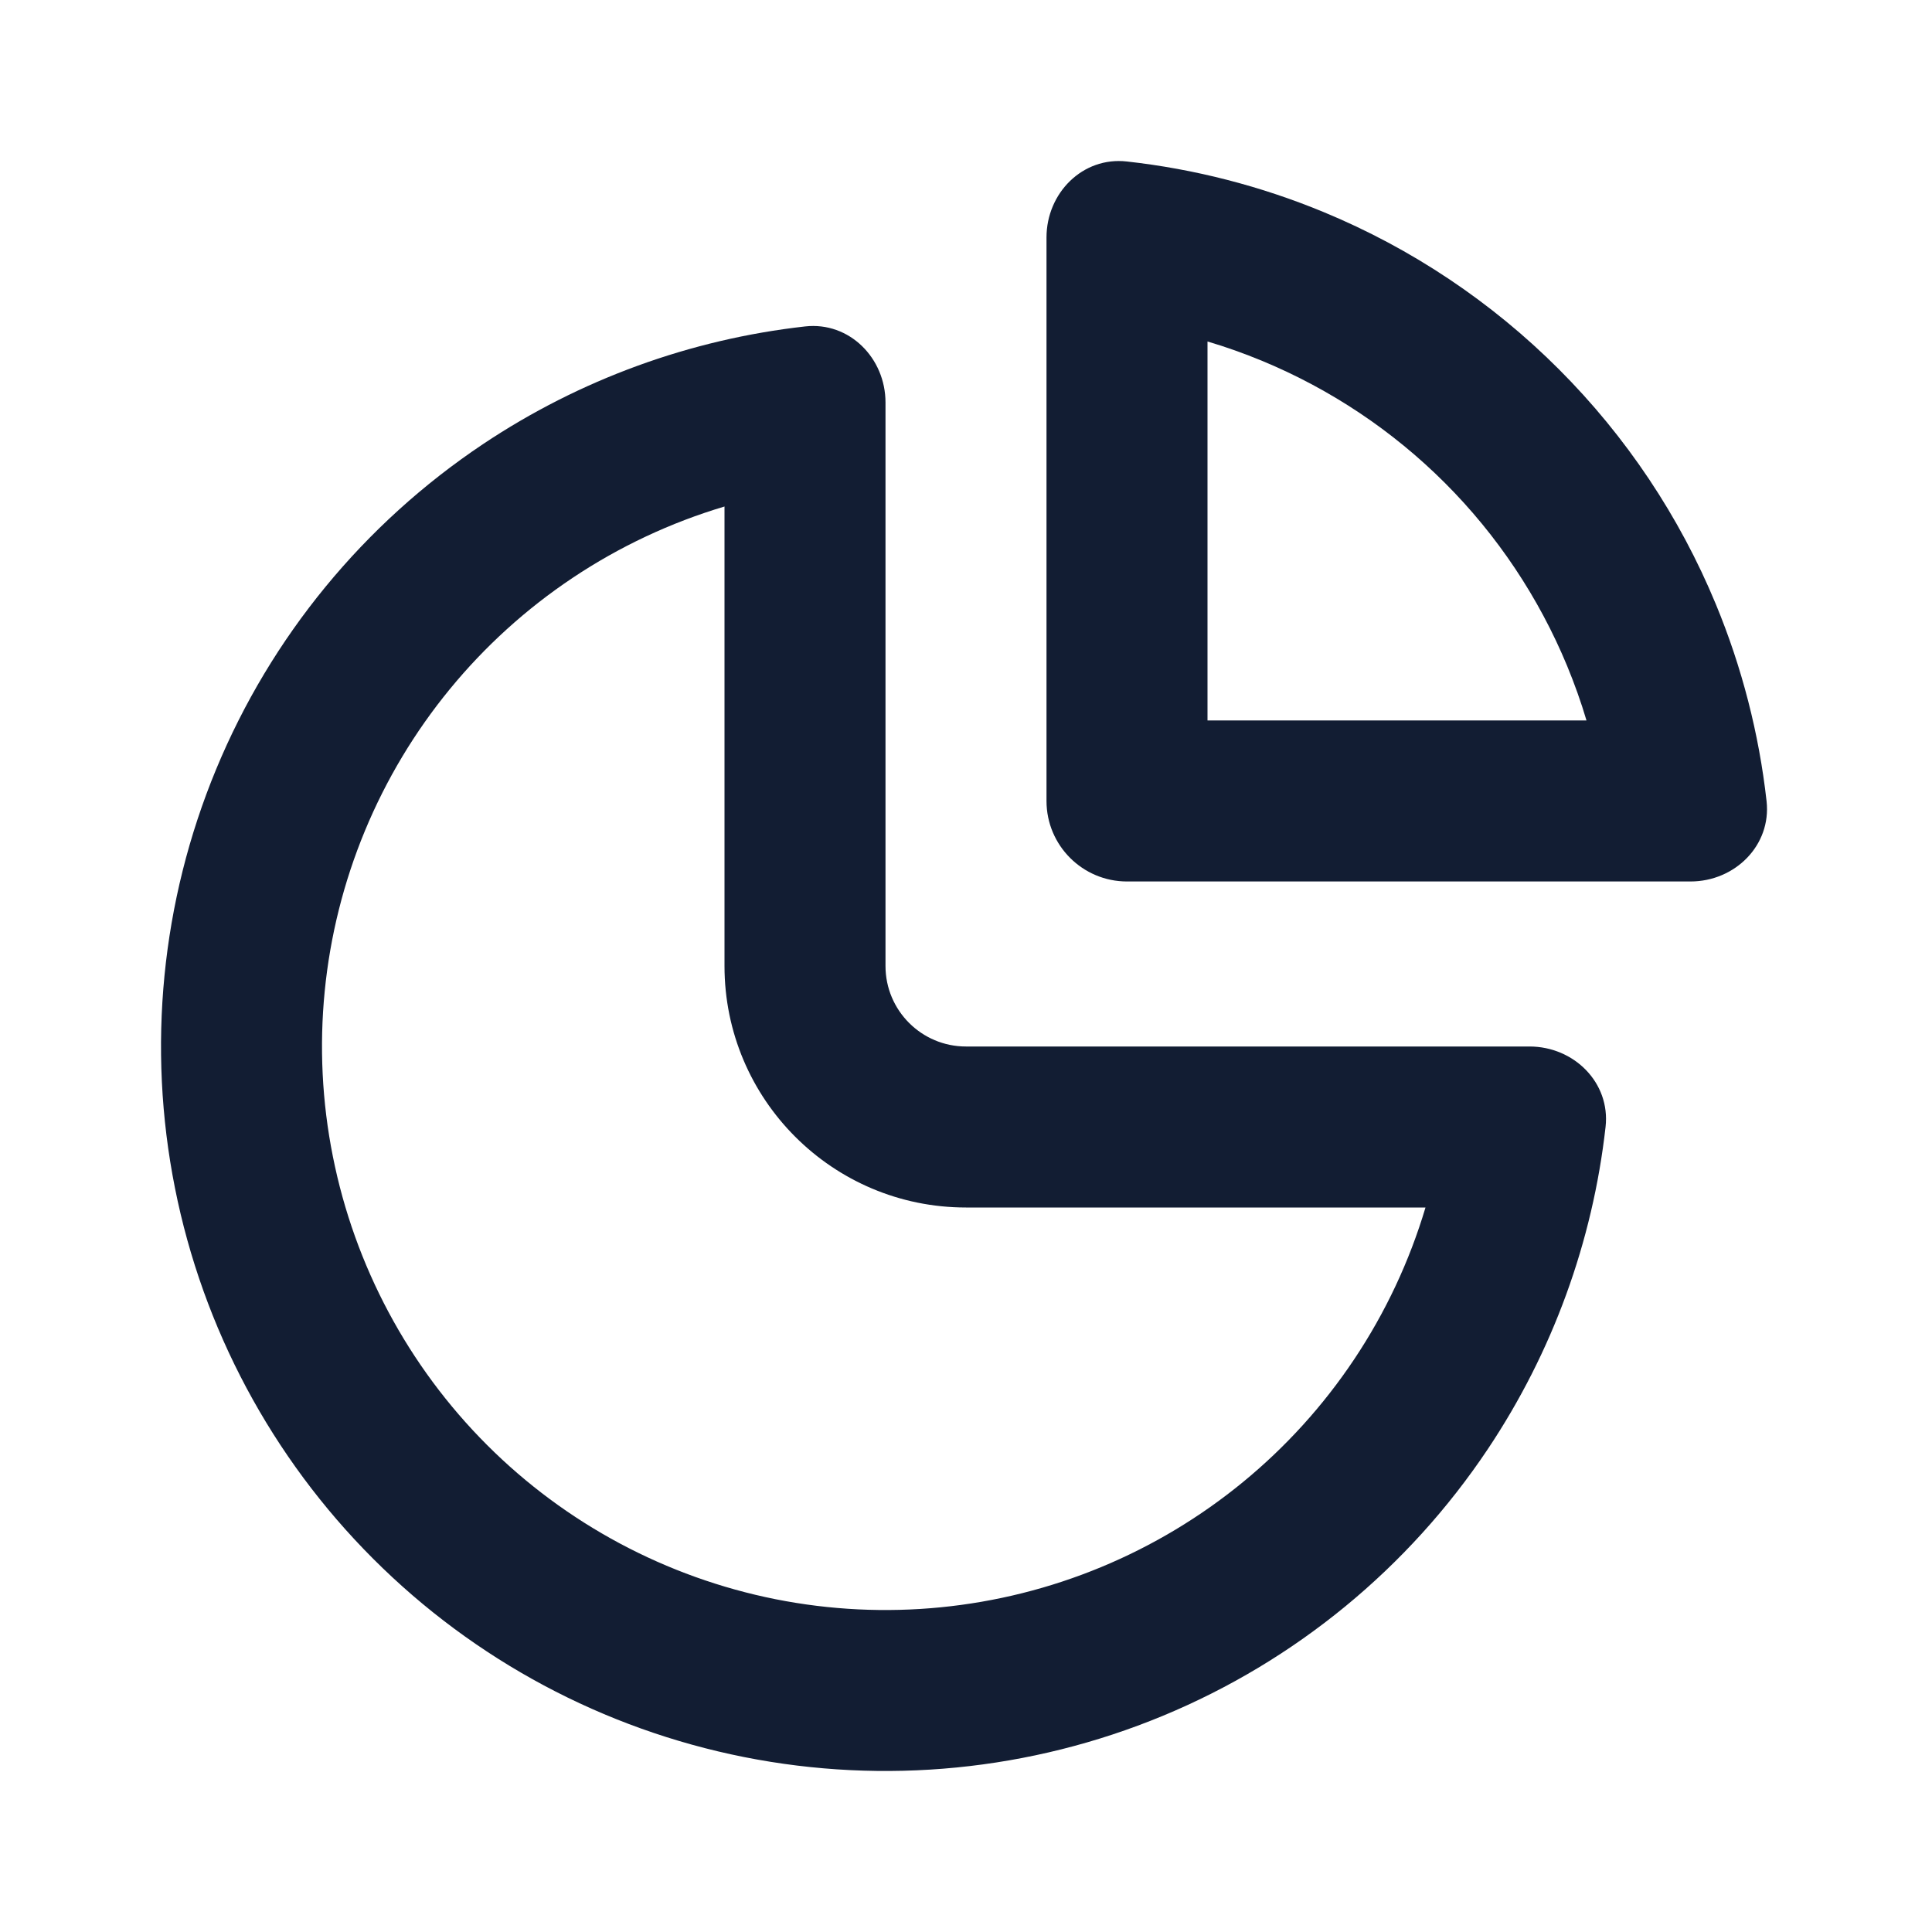 <svg width="24" height="24" viewBox="0 0 24 24" fill="none" xmlns="http://www.w3.org/2000/svg">
<path fill-rule="evenodd" clip-rule="evenodd" d="M17.708 15C17.509 15.667 17.211 16.304 16.82 16.889C16.051 18.04 14.958 18.937 13.679 19.467C12.4 19.997 10.992 20.136 9.634 19.866C8.277 19.595 7.029 18.929 6.05 17.95C5.071 16.971 4.405 15.723 4.135 14.366C3.864 13.008 4.003 11.6 4.533 10.321C5.063 9.042 5.96 7.949 7.111 7.18C7.696 6.789 8.333 6.491 9 6.292V12C9 13.657 10.343 15 12 15H17.708ZM19.945 13.998C20.006 13.449 19.552 13 19 13H12C11.448 13 11 12.552 11 12V5C11 4.448 10.551 3.994 10.002 4.055C8.575 4.215 7.202 4.714 6 5.517C4.52 6.506 3.366 7.911 2.685 9.556C2.004 11.2 1.826 13.01 2.173 14.756C2.52 16.502 3.377 18.105 4.636 19.364C5.895 20.623 7.498 21.48 9.244 21.827C10.99 22.174 12.8 21.996 14.444 21.315C16.089 20.634 17.494 19.48 18.483 18C19.286 16.798 19.785 15.425 19.945 13.998Z" fill="#121D33"/>
<path fill-rule="evenodd" clip-rule="evenodd" d="M15 4.242V8.95L19.708 8.95C19.64 8.72 19.559 8.494 19.467 8.271C19.115 7.422 18.6 6.65 17.95 6C17.3 5.35 16.528 4.835 15.679 4.483C15.456 4.391 15.23 4.31 15 4.242ZM13.998 2.006C13.449 1.944 13 2.398 13 2.95V9.95C13 10.502 13.448 10.95 14 10.95L21 10.95C21.552 10.95 22.006 10.501 21.945 9.952C21.851 9.113 21.639 8.289 21.315 7.506C20.863 6.414 20.2 5.422 19.364 4.586C18.528 3.75 17.536 3.087 16.444 2.635C15.661 2.311 14.837 2.099 13.998 2.006Z" fill="#121D33"/>
</svg>
